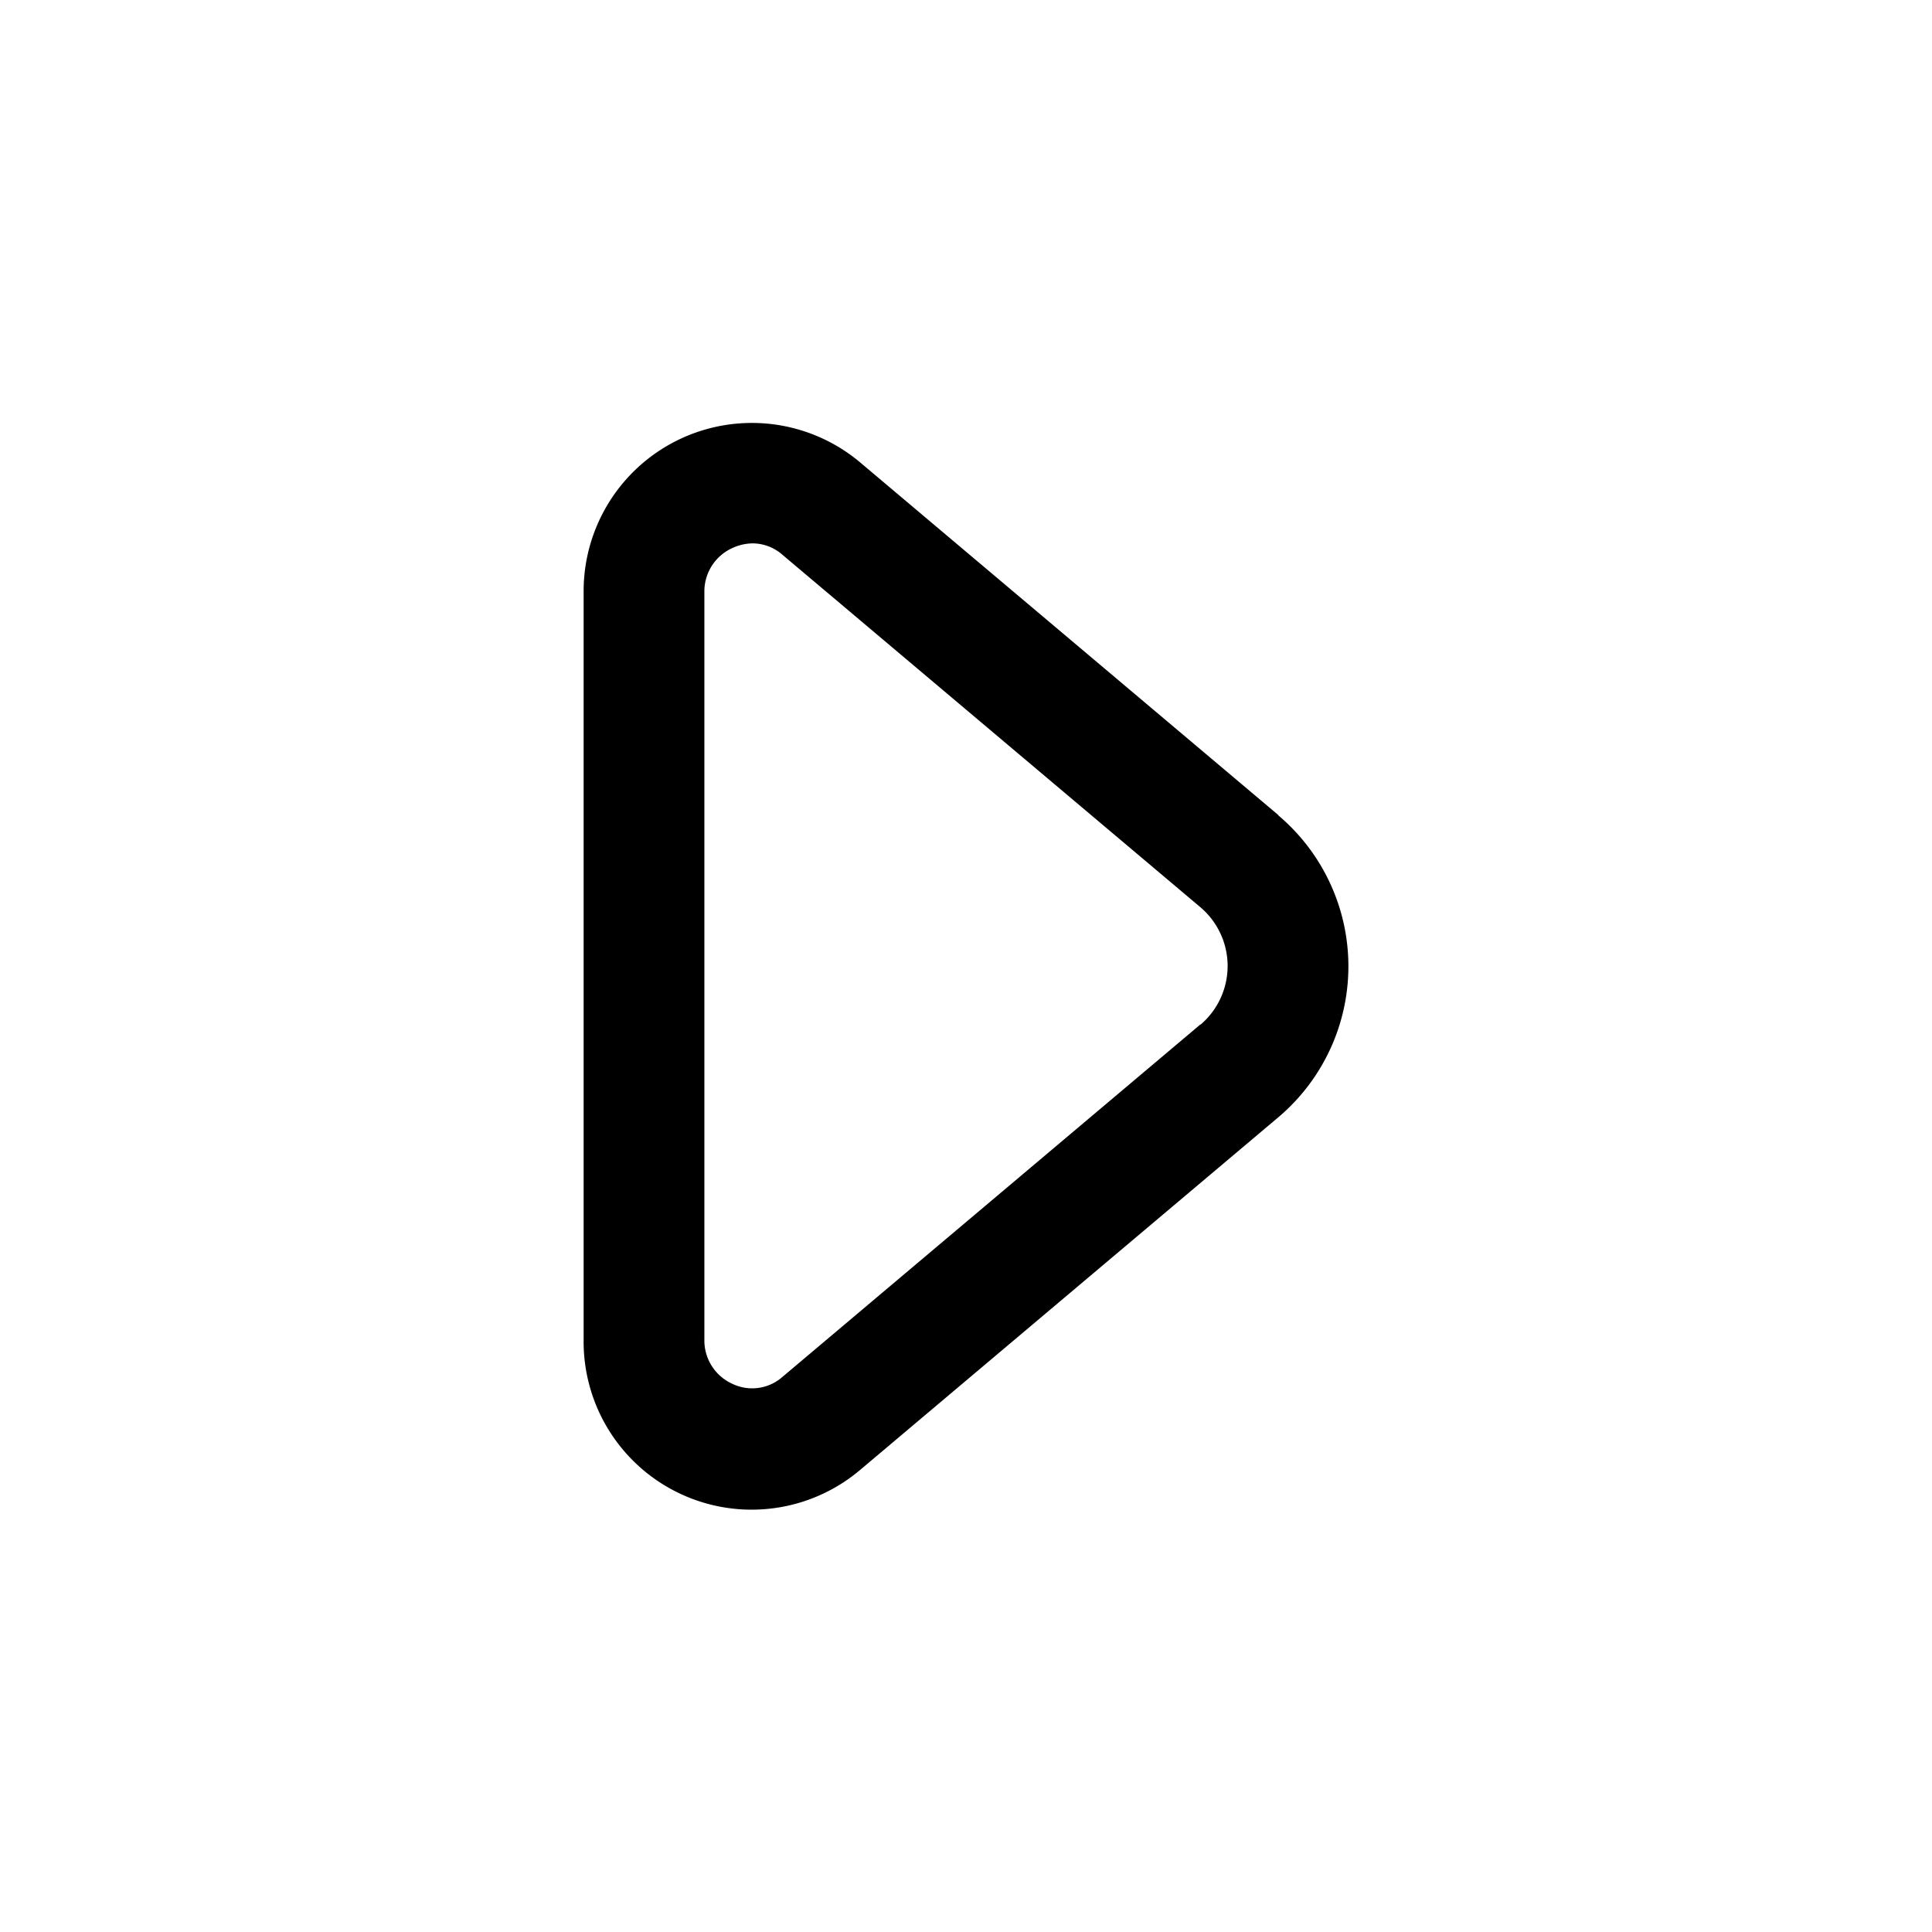 <svg id="Layer" xmlns="http://www.w3.org/2000/svg" viewBox="0 0 24 24">

  <path id="caret-right" fill="#000000"
    d="M15.88,10.125l-5.194-4.38A2.09,2.09,0,0,0,7.25,7.352v9.3a2.087,2.087,0,0,0,3.436,1.607l5.194-4.38a2.455,2.455,0,0,0,0-3.75Zm-.967,2.6-5.194,4.38a.568.568,0,0,1-.624.084.59.59,0,0,1-.345-.545v-9.3A.59.59,0,0,1,9.1,6.807.612.612,0,0,1,9.35,6.75a.564.564,0,0,1,.369.141l5.194,4.38a.957.957,0,0,1,0,1.458Z" />
</svg>
